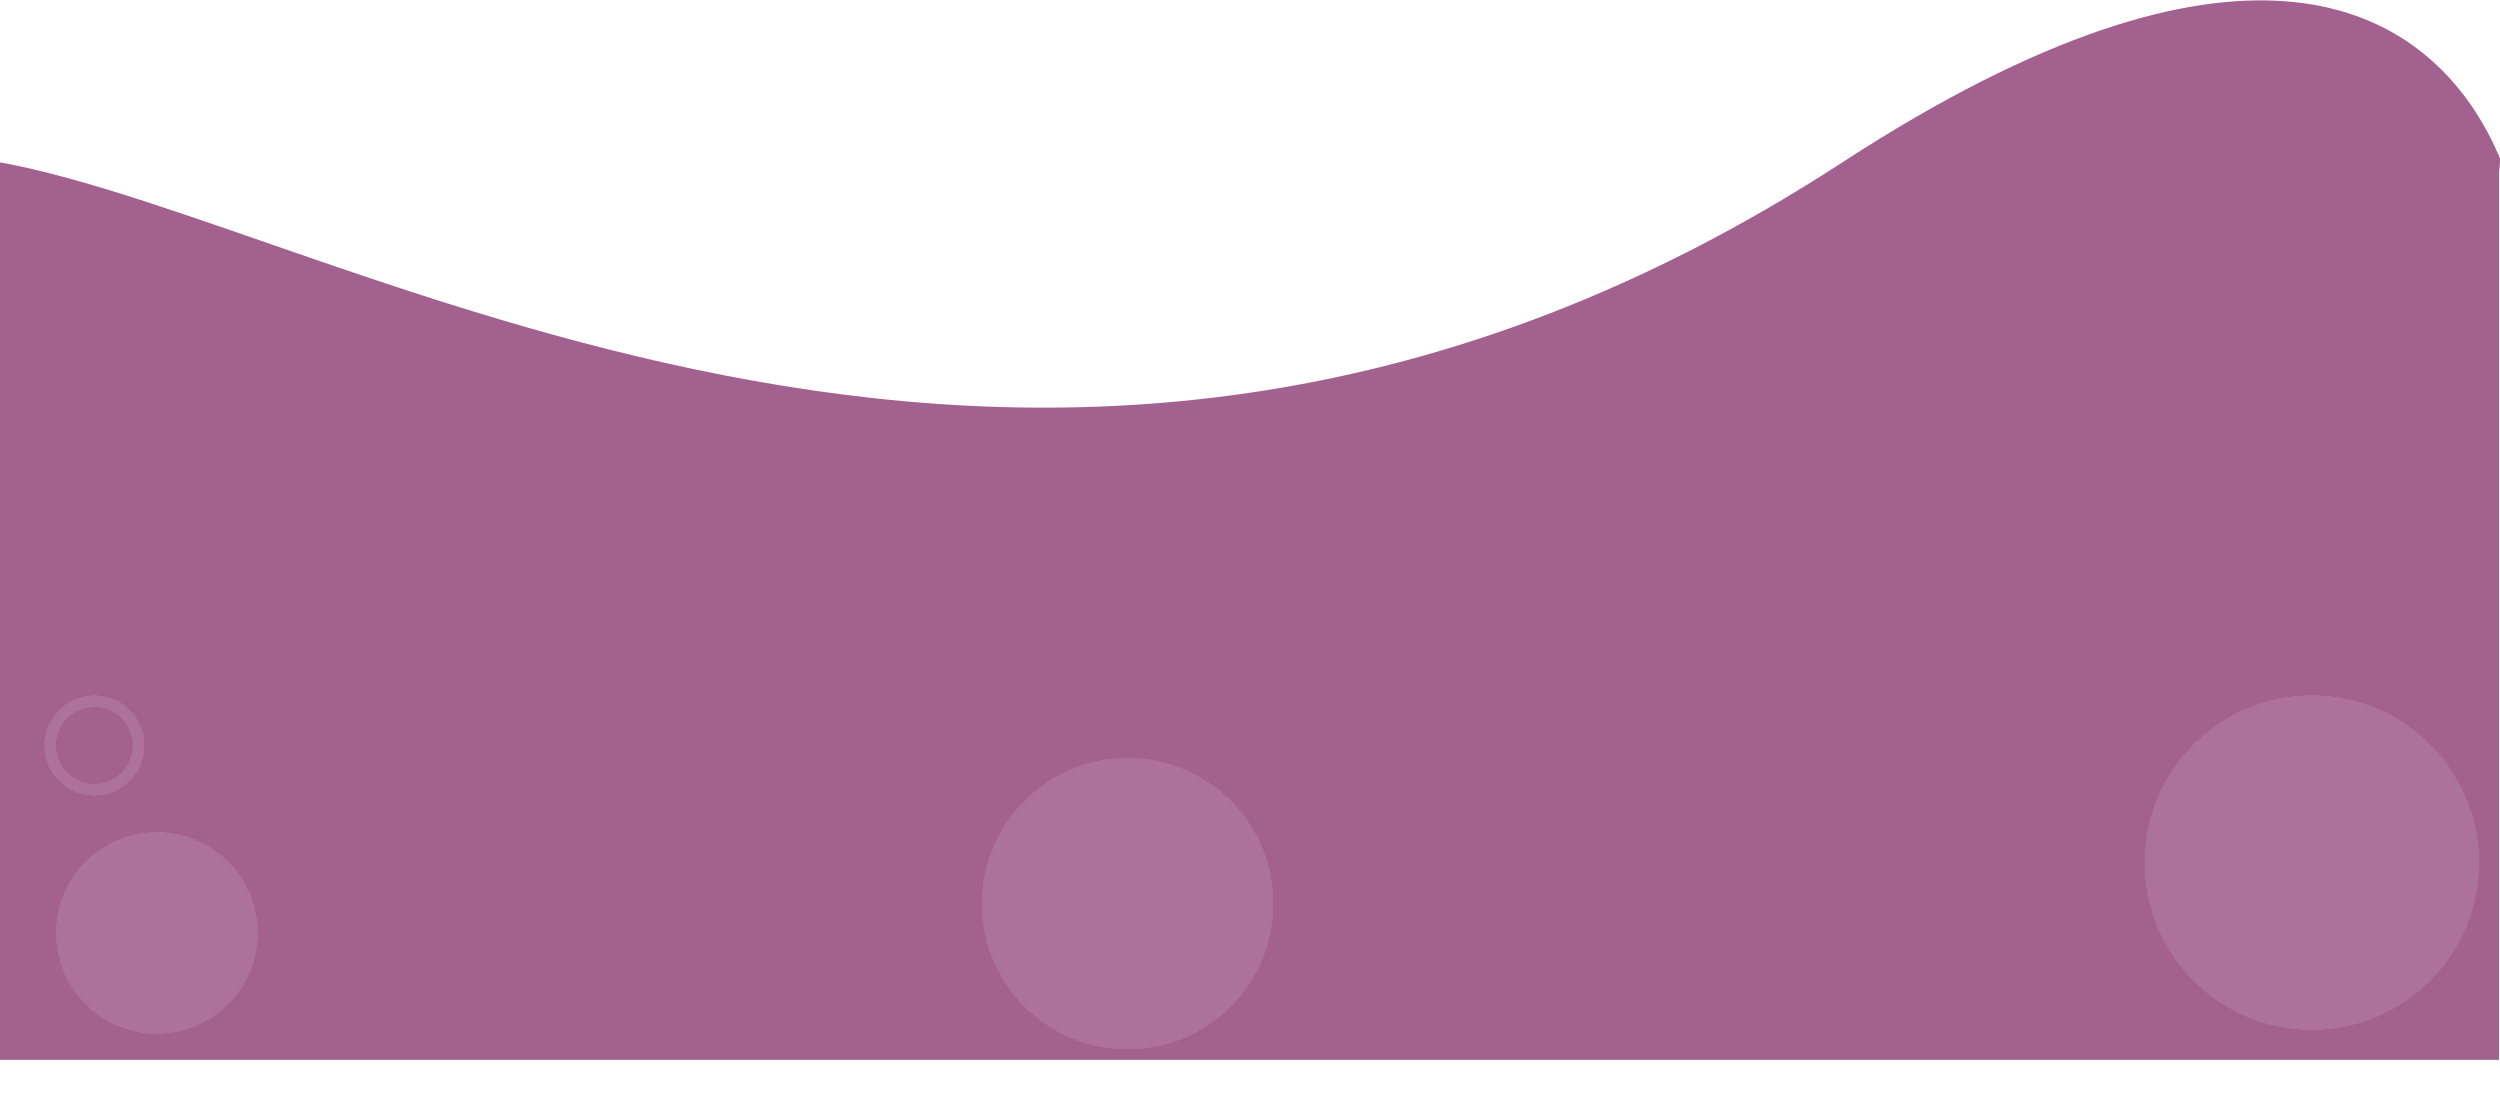 <svg width="1920" height="842" viewBox="0 0 1920 842" fill="none" xmlns="http://www.w3.org/2000/svg">
<path d="M1919.23 814L0 814L0 124.662C267.34 173.547 802.848 523.005 1415 124.662C2027.15 -273.681 1944.26 440.463 1919.23 124.662L1919.23 814Z" fill="#A36190"/>
<g filter="url(#filter0_d_302_3707)">
<circle cx="102.5" cy="712.5" r="77.5" transform="rotate(-180 102.5 712.5)" fill="white" fill-opacity="0.11" shape-rendering="crispEdges"/>
</g>
<g filter="url(#filter1_d_302_3707)">
<circle cx="1757.5" cy="658.5" r="128.5" transform="rotate(-180 1757.5 658.5)" fill="white" fill-opacity="0.11" shape-rendering="crispEdges"/>
</g>
<g filter="url(#filter2_d_302_3707)">
<circle cx="63.5" cy="568.5" r="34" transform="rotate(-180 63.5 568.5)" stroke="white" stroke-opacity="0.11" stroke-width="9" shape-rendering="crispEdges"/>
</g>
<g filter="url(#filter3_d_302_3707)">
<circle cx="848" cy="690" r="112" transform="rotate(-180 848 690)" fill="white" fill-opacity="0.11" shape-rendering="crispEdges"/>
</g>
<defs>
<filter id="filter0_d_302_3707" x="7" y="603" width="227" height="227" filterUnits="userSpaceOnUse" color-interpolation-filters="sRGB">
<feFlood flood-opacity="0" result="BackgroundImageFix"/>
<feColorMatrix in="SourceAlpha" type="matrix" values="0 0 0 0 0 0 0 0 0 0 0 0 0 0 0 0 0 0 127 0" result="hardAlpha"/>
<feOffset dx="18" dy="4"/>
<feGaussianBlur stdDeviation="18"/>
<feComposite in2="hardAlpha" operator="out"/>
<feColorMatrix type="matrix" values="0 0 0 0 0 0 0 0 0 0 0 0 0 0 0 0 0 0 0.25 0"/>
<feBlend mode="normal" in2="BackgroundImageFix" result="effect1_dropShadow_302_3707"/>
<feBlend mode="normal" in="SourceGraphic" in2="effect1_dropShadow_302_3707" result="shape"/>
</filter>
<filter id="filter1_d_302_3707" x="1611" y="498" width="329" height="329" filterUnits="userSpaceOnUse" color-interpolation-filters="sRGB">
<feFlood flood-opacity="0" result="BackgroundImageFix"/>
<feColorMatrix in="SourceAlpha" type="matrix" values="0 0 0 0 0 0 0 0 0 0 0 0 0 0 0 0 0 0 127 0" result="hardAlpha"/>
<feOffset dx="18" dy="4"/>
<feGaussianBlur stdDeviation="18"/>
<feComposite in2="hardAlpha" operator="out"/>
<feColorMatrix type="matrix" values="0 0 0 0 0 0 0 0 0 0 0 0 0 0 0 0 0 0 0.25 0"/>
<feBlend mode="normal" in2="BackgroundImageFix" result="effect1_dropShadow_302_3707"/>
<feBlend mode="normal" in="SourceGraphic" in2="effect1_dropShadow_302_3707" result="shape"/>
</filter>
<filter id="filter2_d_302_3707" x="25" y="525" width="95" height="95" filterUnits="userSpaceOnUse" color-interpolation-filters="sRGB">
<feFlood flood-opacity="0" result="BackgroundImageFix"/>
<feColorMatrix in="SourceAlpha" type="matrix" values="0 0 0 0 0 0 0 0 0 0 0 0 0 0 0 0 0 0 127 0" result="hardAlpha"/>
<feOffset dx="9" dy="4"/>
<feGaussianBlur stdDeviation="4.5"/>
<feComposite in2="hardAlpha" operator="out"/>
<feColorMatrix type="matrix" values="0 0 0 0 0 0 0 0 0 0 0 0 0 0 0 0 0 0 0.25 0"/>
<feBlend mode="normal" in2="BackgroundImageFix" result="effect1_dropShadow_302_3707"/>
<feBlend mode="normal" in="SourceGraphic" in2="effect1_dropShadow_302_3707" result="shape"/>
</filter>
<filter id="filter3_d_302_3707" x="718" y="546" width="296" height="296" filterUnits="userSpaceOnUse" color-interpolation-filters="sRGB">
<feFlood flood-opacity="0" result="BackgroundImageFix"/>
<feColorMatrix in="SourceAlpha" type="matrix" values="0 0 0 0 0 0 0 0 0 0 0 0 0 0 0 0 0 0 127 0" result="hardAlpha"/>
<feOffset dx="18" dy="4"/>
<feGaussianBlur stdDeviation="18"/>
<feComposite in2="hardAlpha" operator="out"/>
<feColorMatrix type="matrix" values="0 0 0 0 0 0 0 0 0 0 0 0 0 0 0 0 0 0 0.25 0"/>
<feBlend mode="normal" in2="BackgroundImageFix" result="effect1_dropShadow_302_3707"/>
<feBlend mode="normal" in="SourceGraphic" in2="effect1_dropShadow_302_3707" result="shape"/>
</filter>
</defs>
</svg>
